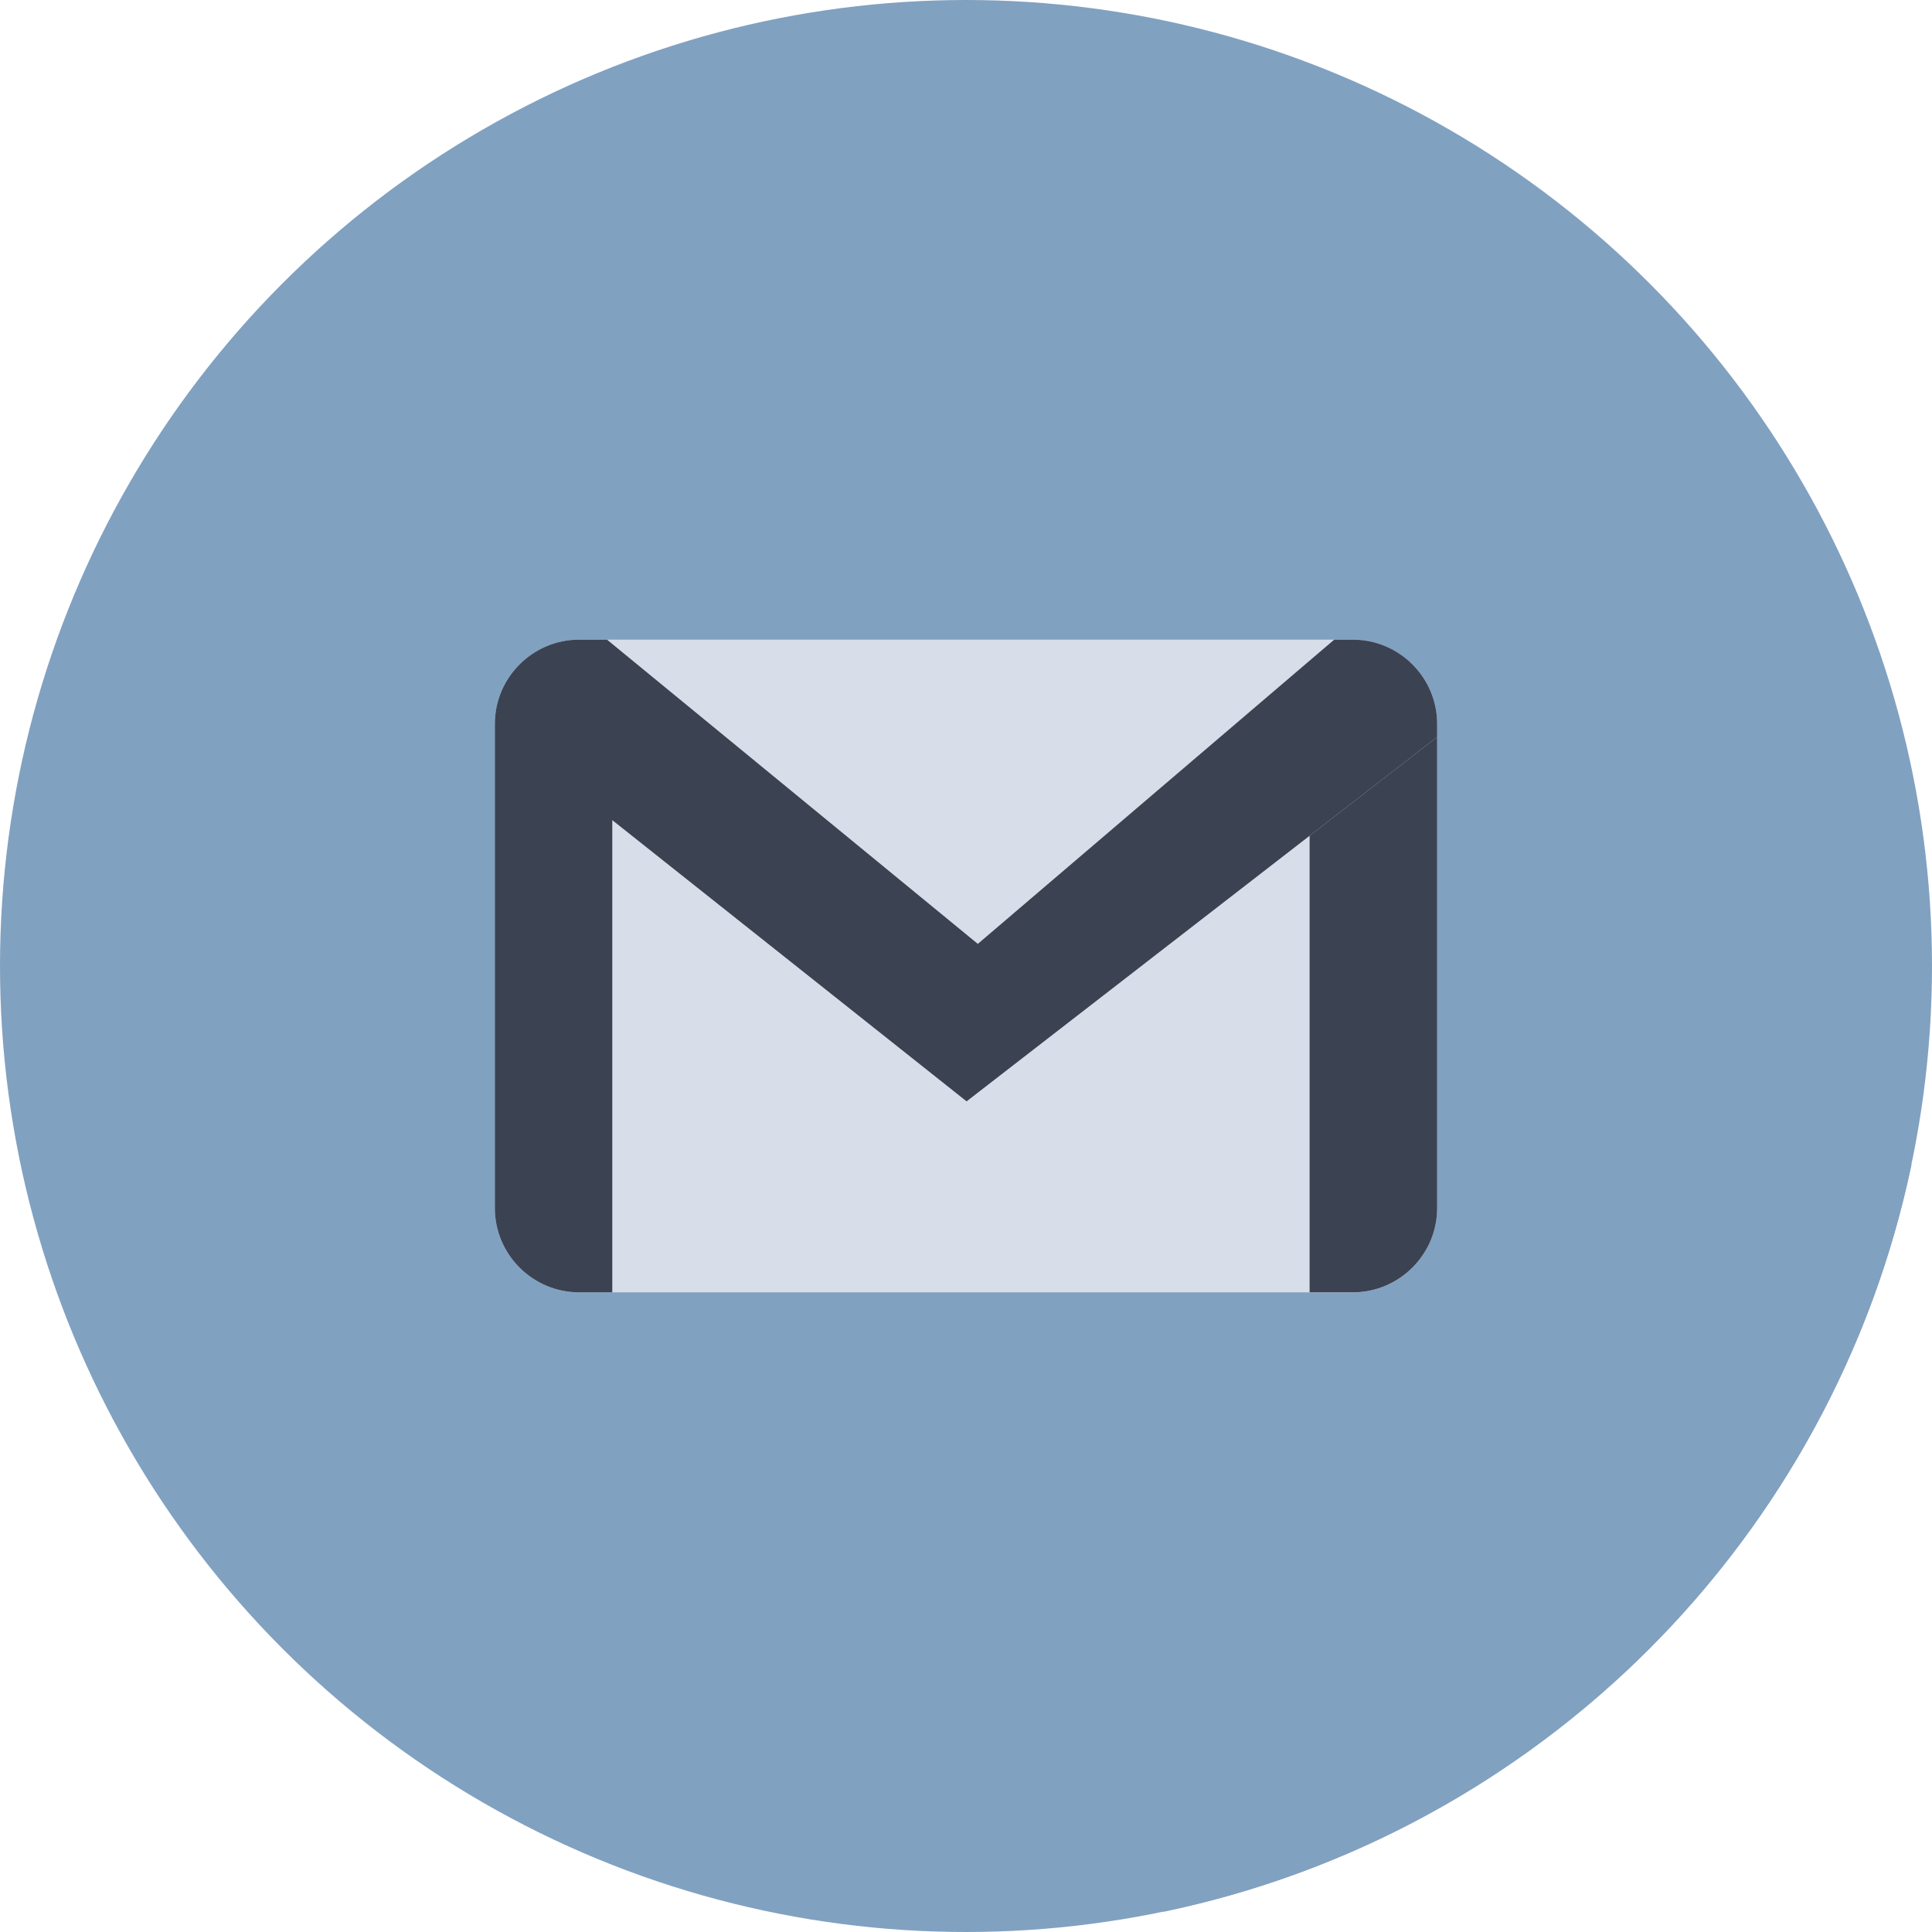<svg xmlns="http://www.w3.org/2000/svg" xmlns:xlink="http://www.w3.org/1999/xlink" id="Layer_1" x="0" y="0" version="1.1" viewBox="0 0 512 512" xml:space="preserve" style="enable-background:new 0 0 512 512"><circle style="fill:#81a1c1" cx="256" cy="256" r="256"/><path style="fill:#81a1c1" d="M308.445,506.613c99.231-20.661,177.386-98.766,198.125-197.968L374.555,176.338L226.187,277.33	l17.613,17.613l-106.632,40.431L308.445,506.613z"/><linearGradient id="SVGID_1_" x1="55.498" x2="165.198" y1="423.87" y2="423.87" gradientTransform="matrix(1.724 0 0 -1.724 35.471 986.71)" gradientUnits="userSpaceOnUse"><stop offset="0" style="stop-color:#d8dee9"/><stop offset="1" style="stop-color:#d8dee9"/></linearGradient><path style="fill:url(#SVGID_1_)" d="M358.538,169.52H153.46c-12.278,0-22.316,10.049-22.316,22.319v128.326	c0,12.262,10.037,22.313,22.316,22.313h205.078c12.278,0,22.318-10.05,22.318-22.313V191.84	C380.856,179.571,370.816,169.52,358.538,169.52z"/><g><polygon style="fill:#d8dee9" points="255.073 289.797 162.109 340.137 162.261 342.48 256.157 291.868"/><path style="fill:#d8dee9" d="M360.431,190.857l-59.566,45.87l-44.709,55.143l90.905,50.612h11.476 c8.242,0,15.46-4.534,19.328-11.23l-7.697-51.131L360.431,190.857z"/></g><path style="fill:#3b4252" d="M256.157,291.868l124.699-96.547v-3.481c0-12.271-10.038-22.319-22.318-22.319h-4.965l-94.441,80.618	l-98.256-80.618h-7.416c-12.278,0-22.316,10.049-22.316,22.319v128.326c0,12.262,10.037,22.313,22.316,22.313h8.801V217.347	L256.157,291.868z"/><path style="fill:#3b4252" d="M380.856,320.165V195.32l-33.794,26.164v120.994h11.476	C370.816,342.48,380.856,332.429,380.856,320.165z"/></svg>